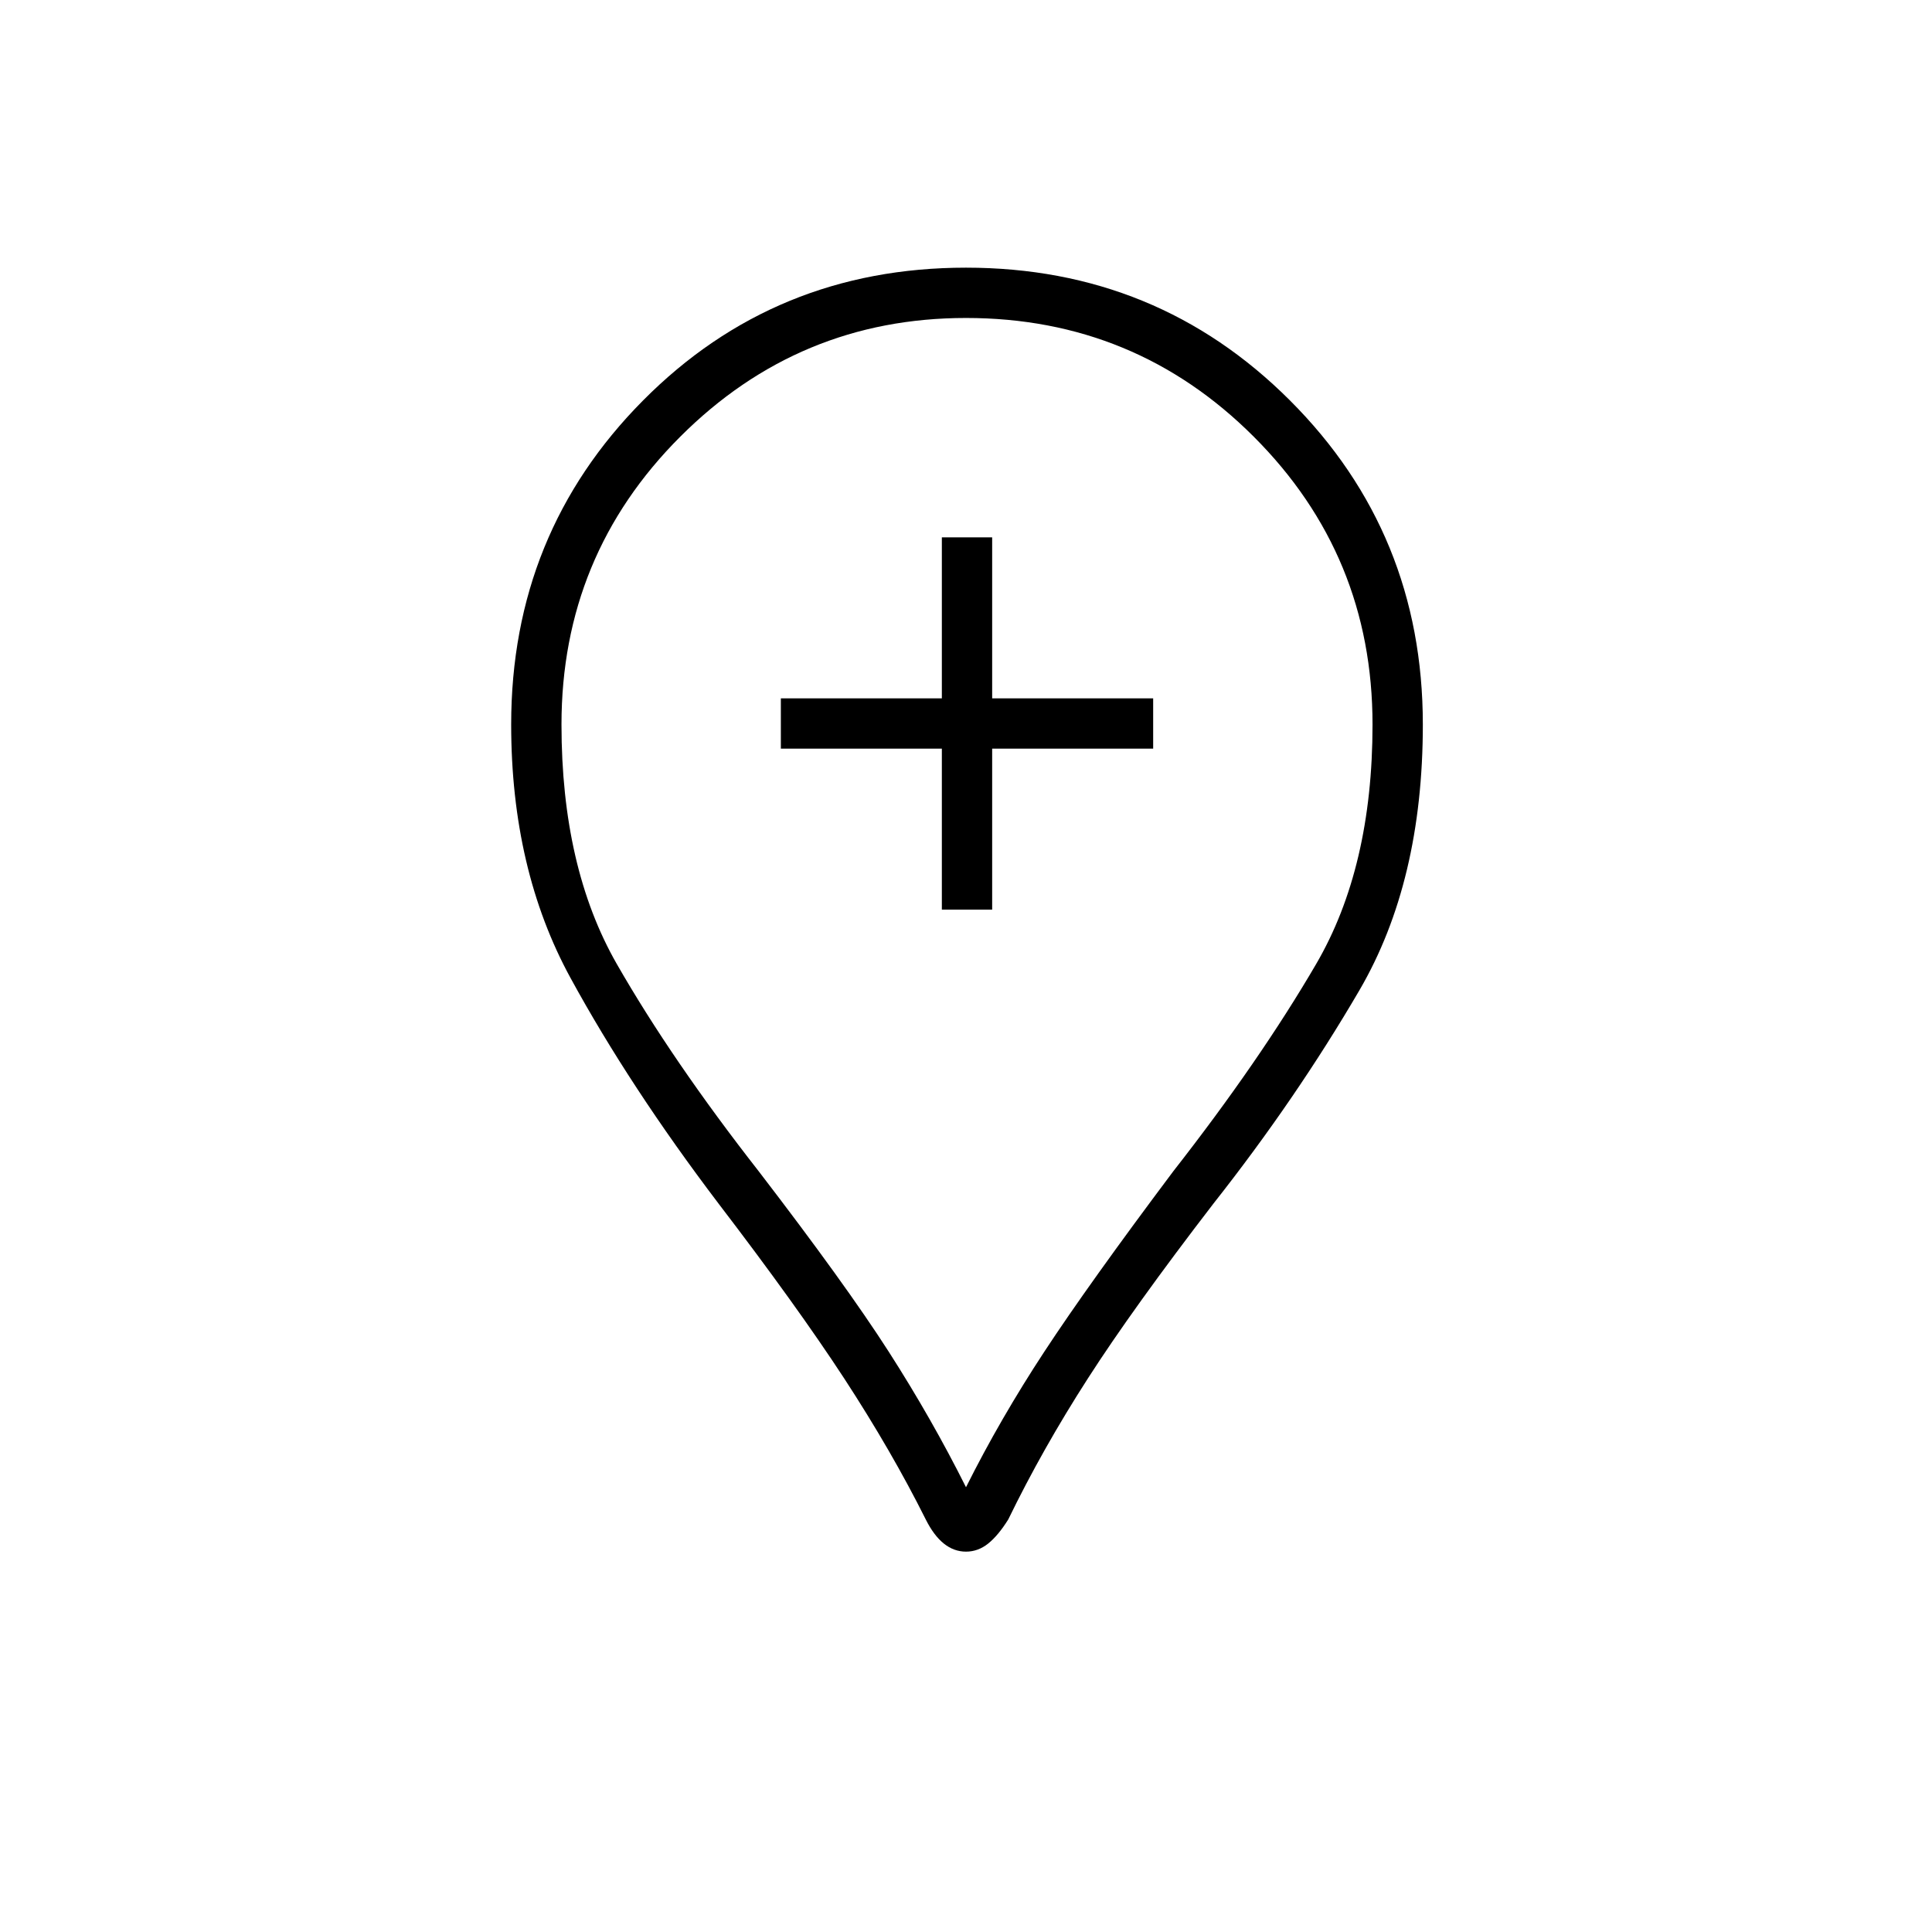<svg xmlns="http://www.w3.org/2000/svg" height="24" width="24"><path d="M11.7 11.3H12.325V9.3H14.325V8.675H12.325V6.675H11.7V8.675H9.7V9.3H11.7ZM12 19.275Q11.85 19.275 11.725 19.175Q11.6 19.075 11.5 18.875Q11.075 18.025 10.488 17.125Q9.9 16.225 8.925 14.95Q7.825 13.5 7.088 12.15Q6.35 10.8 6.35 9Q6.35 6.625 7.988 4.975Q9.625 3.325 12 3.325Q14.375 3.325 16.025 4.975Q17.675 6.625 17.675 9Q17.675 10.95 16.888 12.3Q16.1 13.65 15.075 14.95Q14.075 16.25 13.513 17.125Q12.95 18 12.525 18.875Q12.4 19.075 12.275 19.175Q12.15 19.275 12 19.275ZM12 18.475Q12.425 17.625 12.975 16.788Q13.525 15.95 14.575 14.55Q15.65 13.175 16.35 11.975Q17.05 10.775 17.05 9Q17.05 6.9 15.575 5.425Q14.1 3.95 12 3.95Q9.925 3.95 8.45 5.425Q6.975 6.9 6.975 9Q6.975 10.775 7.662 11.975Q8.35 13.175 9.425 14.55Q10.5 15.95 11.038 16.788Q11.575 17.625 12 18.475ZM12 9Q12 9 12 9Q12 9 12 9Q12 9 12 9Q12 9 12 9Q12 9 12 9Q12 9 12 9Q12 9 12 9Q12 9 12 9Q12 9 12 9Q12 9 12 9Q12 9 12 9Q12 9 12 9Z"/></svg>